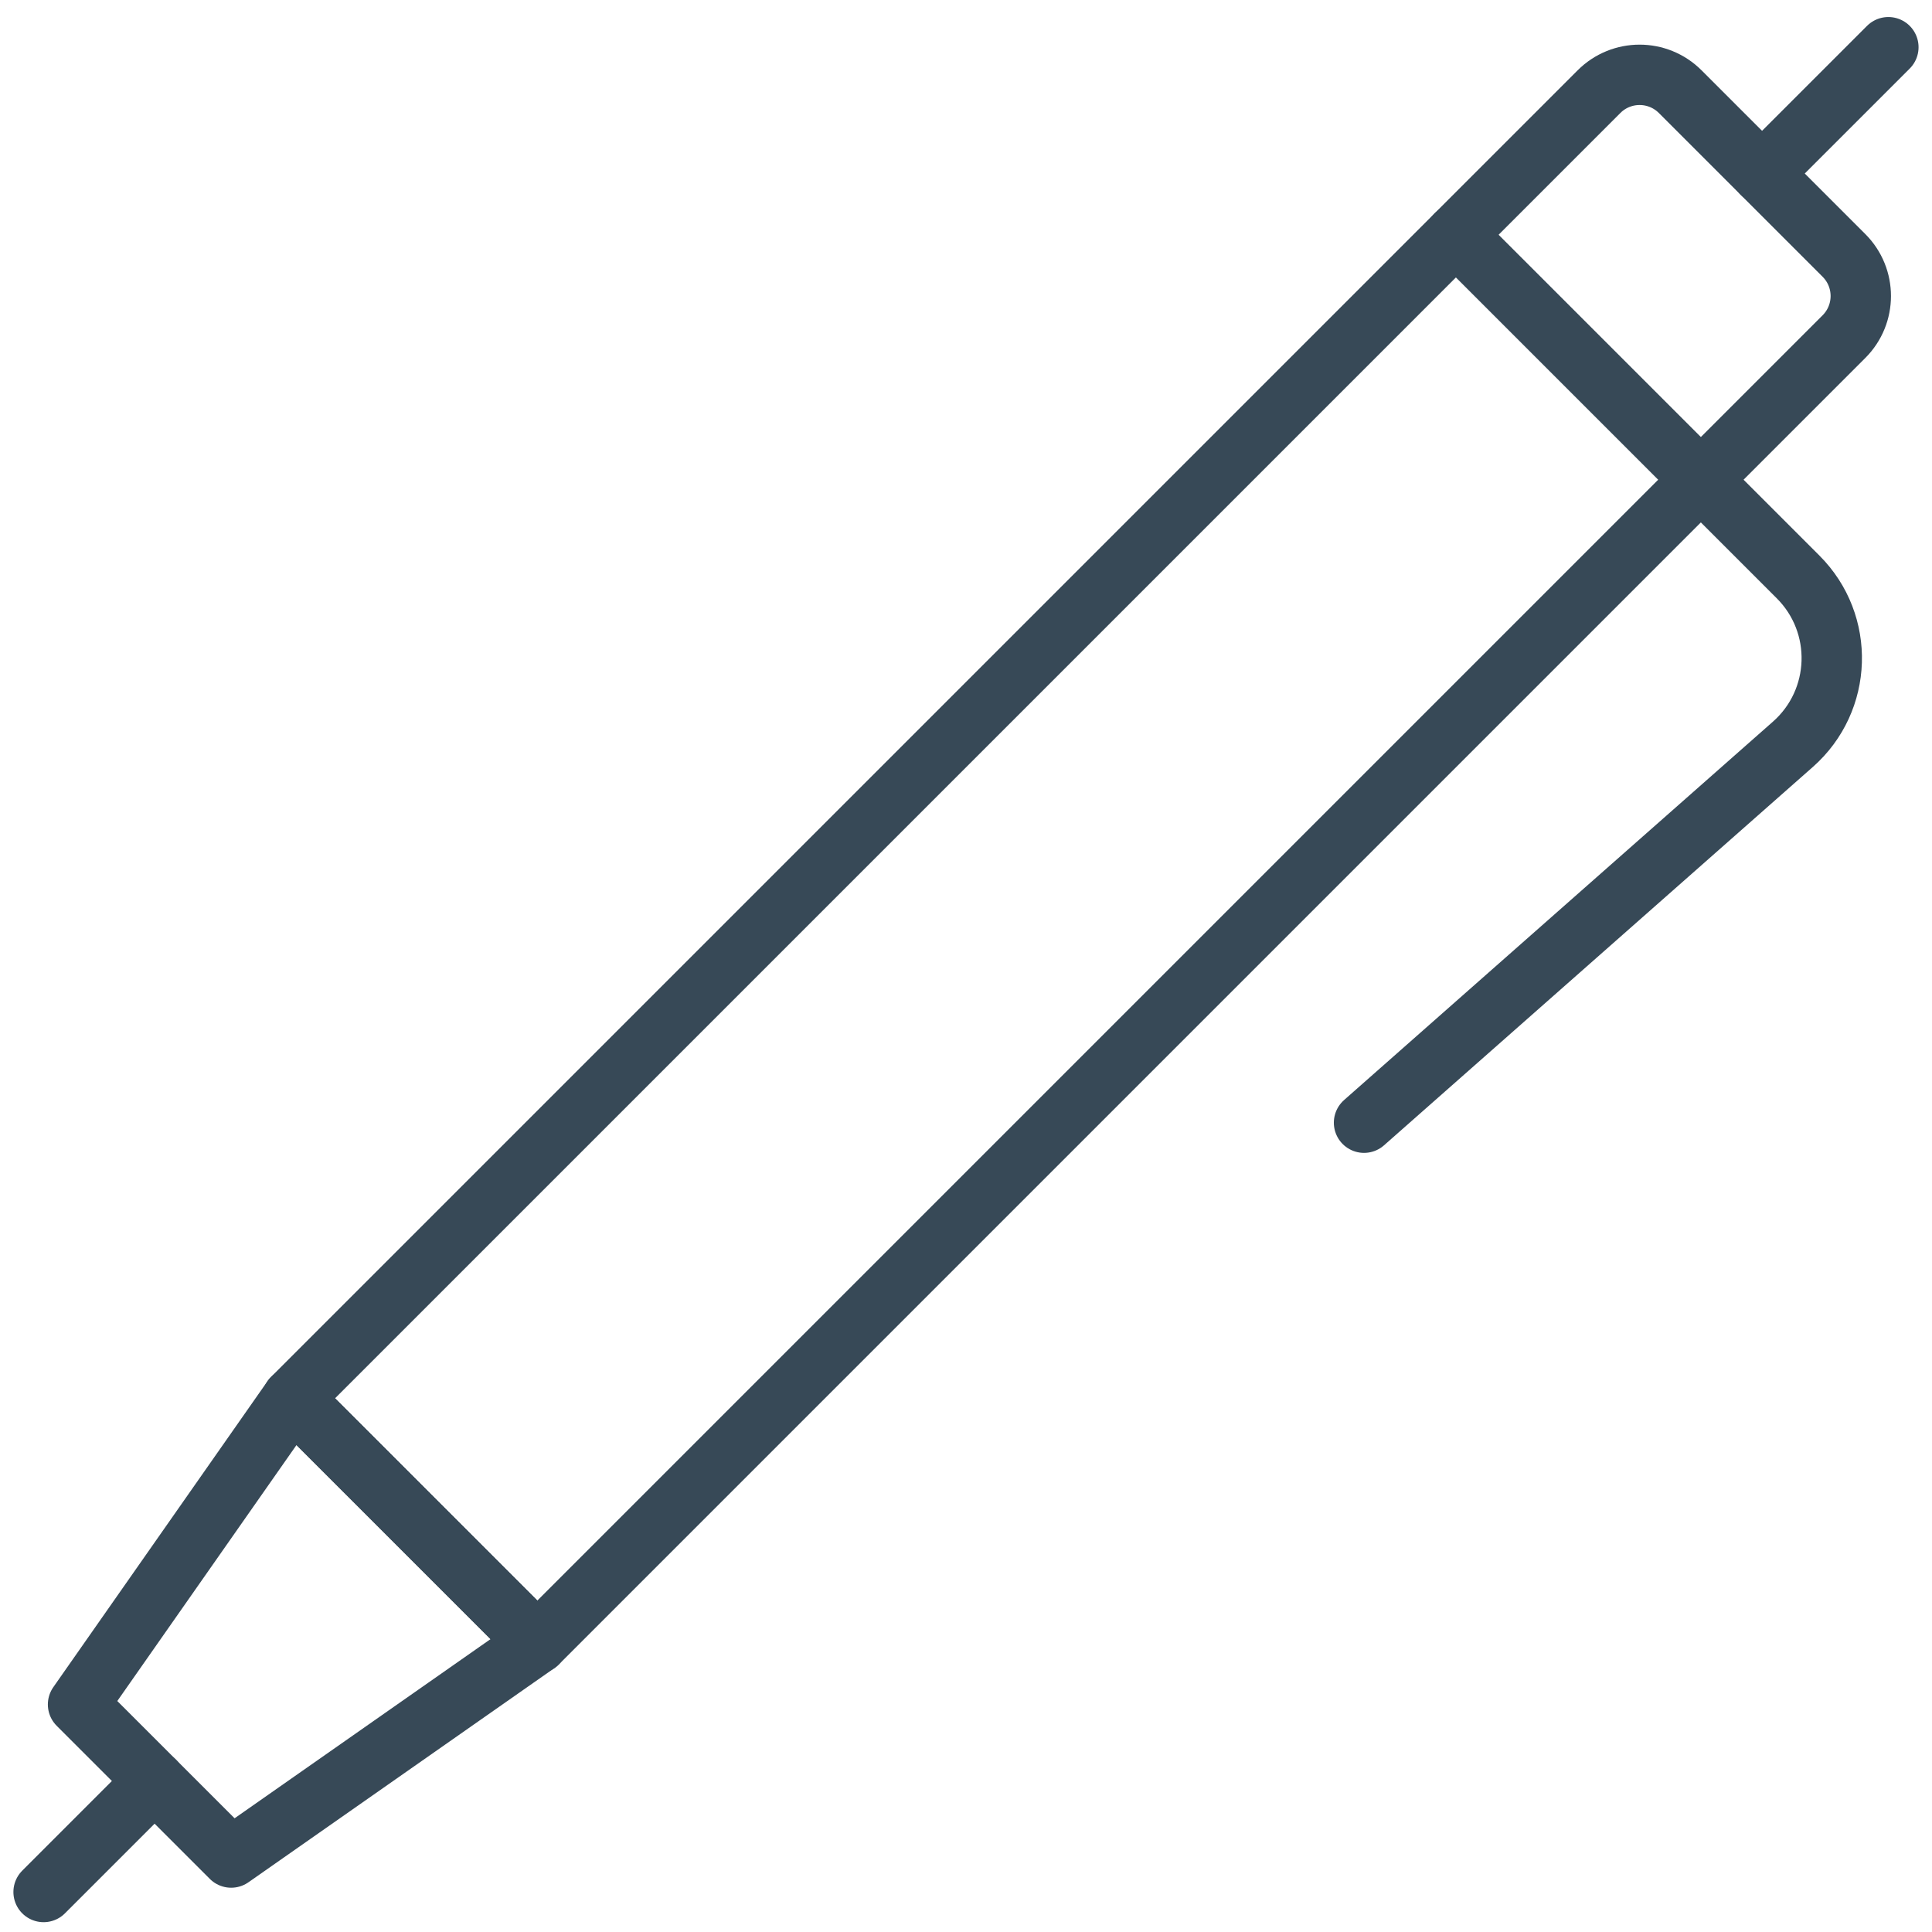 <svg width="48" height="48" viewBox="0 0 48 48" fill="none" xmlns="http://www.w3.org/2000/svg">
<path d="M13.35 40.826L45.813 8.363C46.37 7.806 46.37 6.903 45.813 6.346L41.744 2.277C41.187 1.72 40.284 1.72 39.727 2.277L7.264 34.74L13.35 40.826Z" stroke="#374957" stroke-width="1.5" stroke-miterlimit="10" stroke-linecap="round" stroke-linejoin="round"/>
<path d="M46.916 1.173L43.778 4.311" stroke="#374957" stroke-width="1.5" stroke-miterlimit="10" stroke-linecap="round" stroke-linejoin="round"/>
<path d="M3.841 44.248L1.083 47.006" stroke="#374957" stroke-width="1.5" stroke-miterlimit="10" stroke-linecap="round" stroke-linejoin="round"/>
<path d="M7.264 34.74L1.939 42.347L5.743 46.15L13.35 40.825L7.264 34.74Z" stroke="#374957" stroke-width="1.5" stroke-miterlimit="10" stroke-linecap="round" stroke-linejoin="round"/>
<path d="M33.889 27.893L44.545 18.491C45.778 17.402 45.838 15.499 44.674 14.335C42.371 12.032 37.68 7.34 36.171 5.832" stroke="#374957" stroke-width="1.5" stroke-miterlimit="10" stroke-linecap="round" stroke-linejoin="round"/>
</svg>
